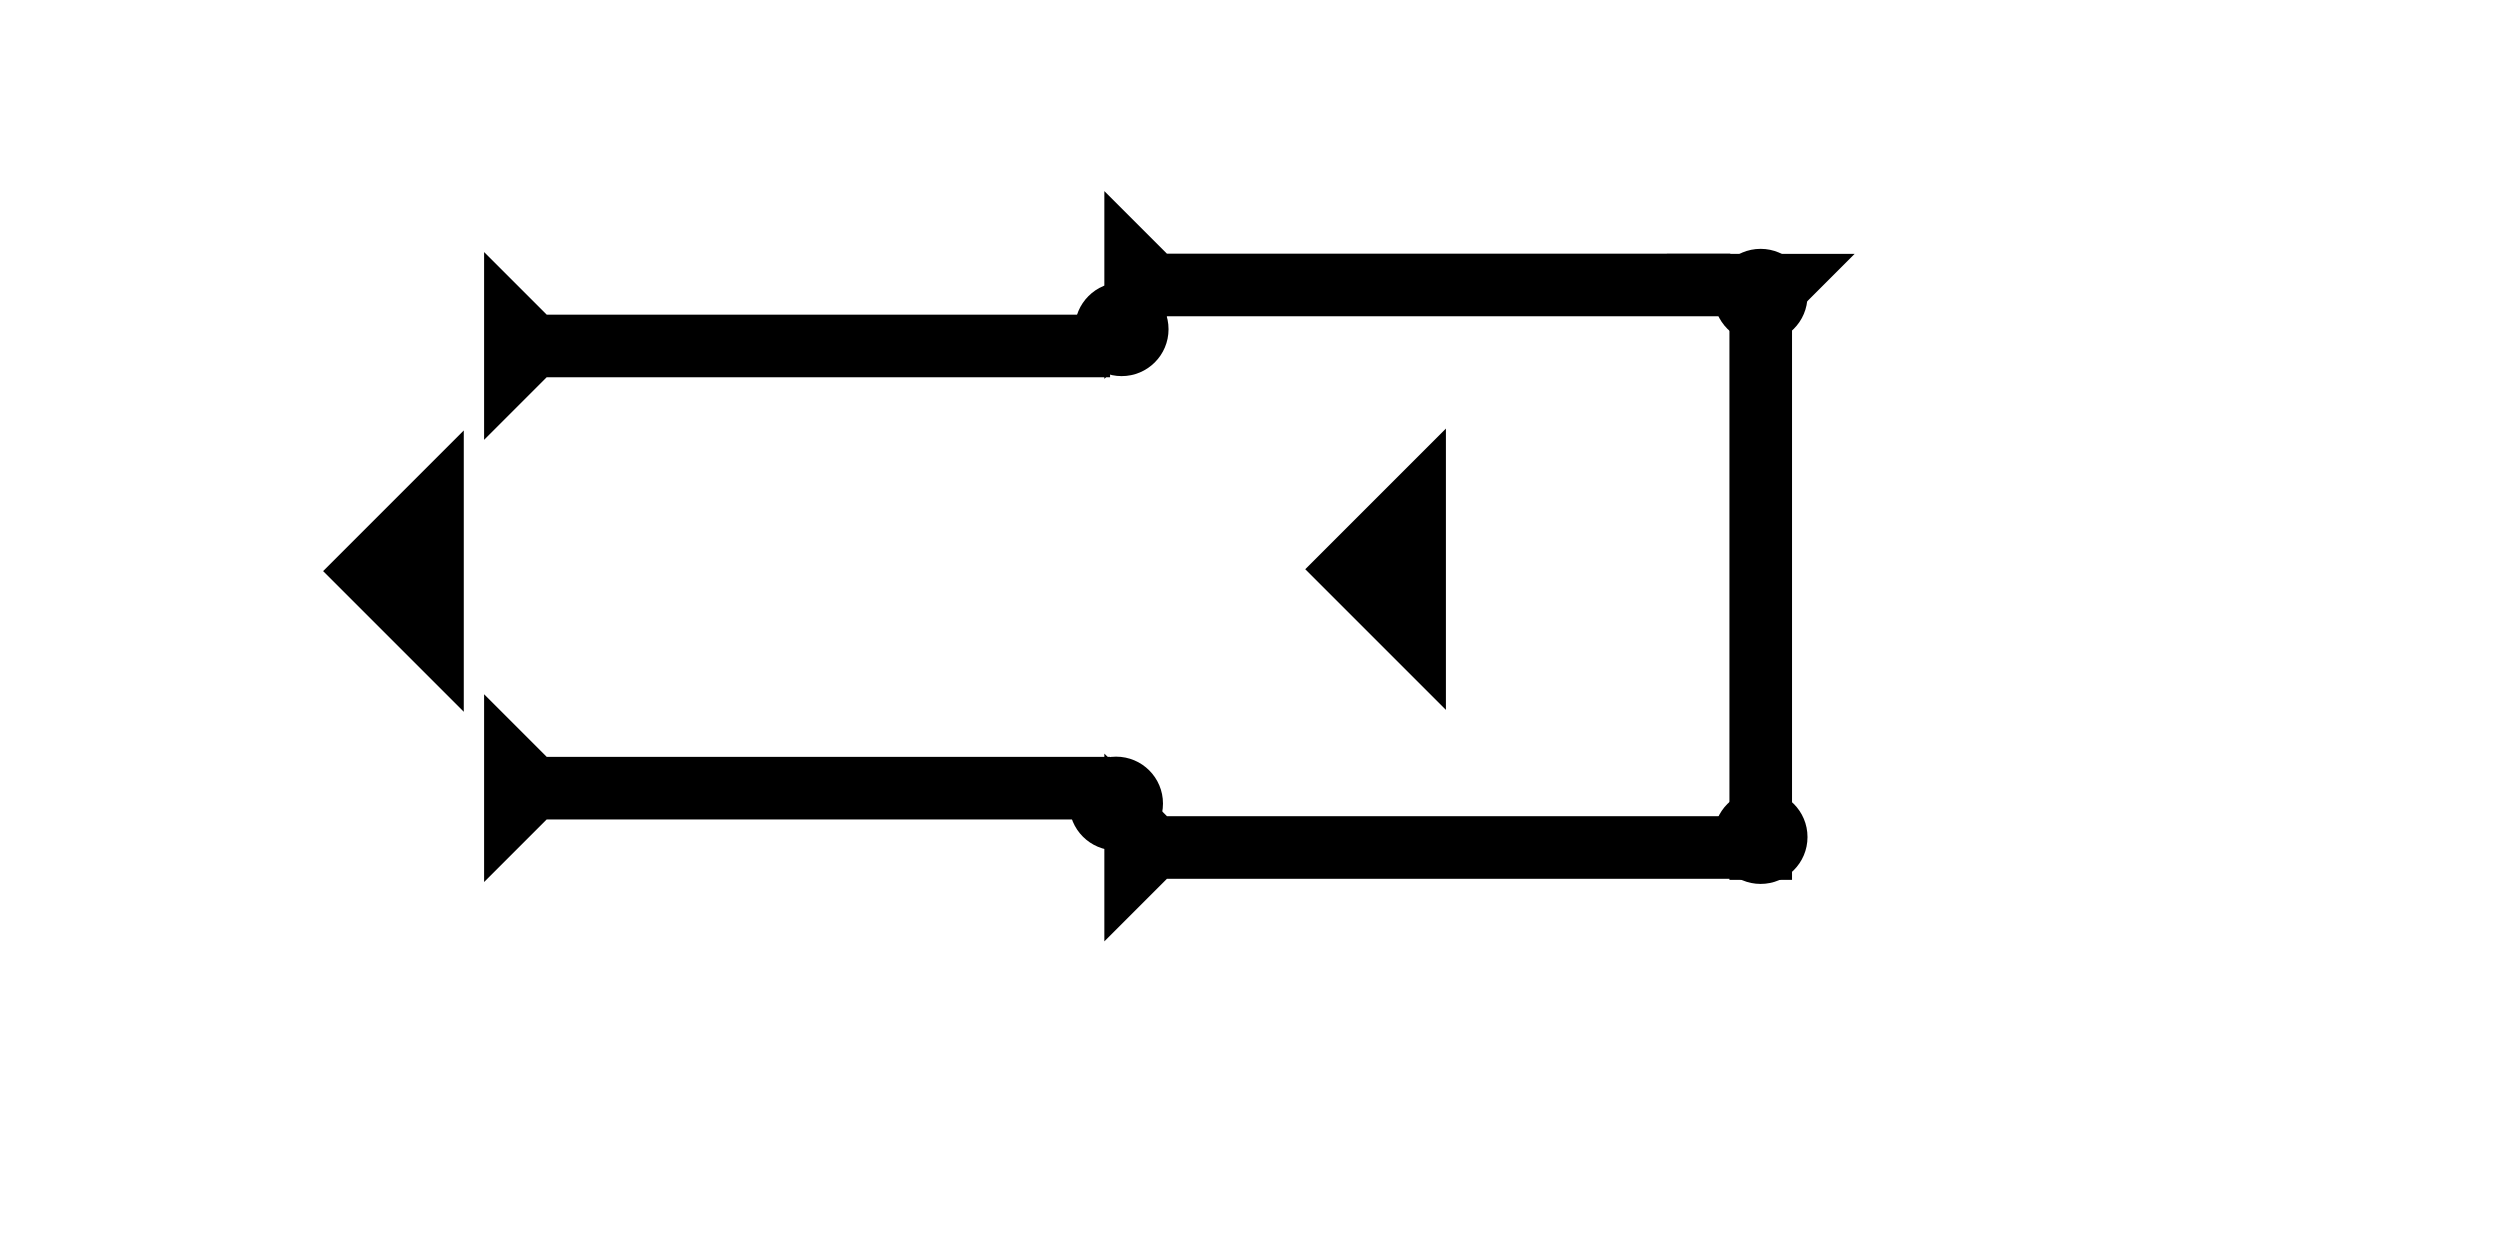 <?xml version="1.0" encoding="UTF-8" standalone="no"?>
<svg
   xmlns:dc="http://purl.org/dc/elements/1.1/"
   xmlns:cc="http://creativecommons.org/ns#"
   xmlns:rdf="http://www.w3.org/1999/02/22-rdf-syntax-ns#"
   xmlns:svg="http://www.w3.org/2000/svg"
   xmlns="http://www.w3.org/2000/svg"
   width="160"
   height="80"
   viewBox="0 0 42.333 21.167"
   version="1.1"
   id="svg8">
  <defs
     id="defs2" />
  <g
     id="layer1">
    <g
       id="g857"
       transform="matrix(0.265,0,0,0.265,28.225,4.299)">
      <title
         id="title853">Down Vertical Mark, DV</title>
      <polygon
         points="4,4 0,0 12,0 8,4 8,40 4,40 "
         style="fill:#000000"
         id="polygon855" />
    </g>
    <g
       id="g857-6"
       transform="matrix(0,-0.265,0.265,0,18.7,6.416)">
      <title
         id="title853-4">Right Horizontal Mark, RH</title>
      <polygon
         points="8,4 8,40 4,40 4,4 0,0 12,0 "
         style="fill:#000000"
         id="polygon855-7" />
    </g>
    <g
       id="g882"
       transform="matrix(0,-0.265,0.265,0,18.7,15.941)">
      <title
         id="title878">Right Horizontal Mark, RH</title>
      <polygon
         points="8,40 4,40 4,4 0,0 12,0 8,4 "
         style="fill:#000000"
         id="polygon880" />
    </g>
    <g
       id="g888"
       transform="matrix(0,-0.265,0.265,0,8.197,7.448)">
      <title
         id="title884">Right Horizontal Mark, RH</title>
      <polygon
         points="0,0 12,0 8,4 8,40 4,40 4,4 "
         style="fill:#000000"
         id="polygon886" />
    </g>
    <g
       id="g894"
       transform="matrix(0,-0.265,0.265,0,8.197,14.936)">
      <title
         id="title890">Right Horizontal Mark, RH</title>
      <polygon
         points="8,40 4,40 4,4 0,0 12,0 8,4 "
         style="fill:#000000"
         id="polygon892" />
    </g>
    <polygon
       points="6,12 0,6 6,0 "
       style="fill:#000000"
       id="polygon908"
       transform="matrix(0.397,0,0,0.397,5.471,7.289)">
      <title
         id="title922">Heel Mark, HE</title>
    </polygon>
    <polygon
       points="0,6 6,0 6,12 "
       style="fill:#000000"
       id="polygon926"
       transform="matrix(0.397,0,0,0.397,22.102,7.257)">
      <title
         id="title924">Heel Mark, HE</title>
    </polygon>
    <circle
       style="fill:#000000;fill-rule:evenodd;stroke-width:0.265"
       id="path839"
       cx="29.813"
       cy="14.174"
       r="0.794">
      <title
         id="title956">Southeast Corner Connector, SEC</title>
    </circle>
    <circle
       style="fill:#000000;fill-rule:evenodd;stroke-width:0.265"
       id="circle944"
       cx="18.899"
       cy="13.607"
       r="0.794">
      <title
         id="title946">Horizontal 2 Touch Connector, H2T</title>
    </circle>
    <circle
       style="fill:#000000;fill-rule:evenodd;stroke-width:0.265"
       id="circle950"
       cx="18.993"
       cy="5.575"
       r="0.794">
      <title
         id="title948">Horizontal 2 Touch Connector, H2T</title>
    </circle>
    <circle
       style="fill:#000000;fill-rule:evenodd;stroke-width:0.265"
       id="circle952"
       cx="29.813"
       cy="5.008"
       r="0.794">
      <title
         id="title954">Northeast Corner Connector, NEC</title>
    </circle>
  </g>
</svg>
